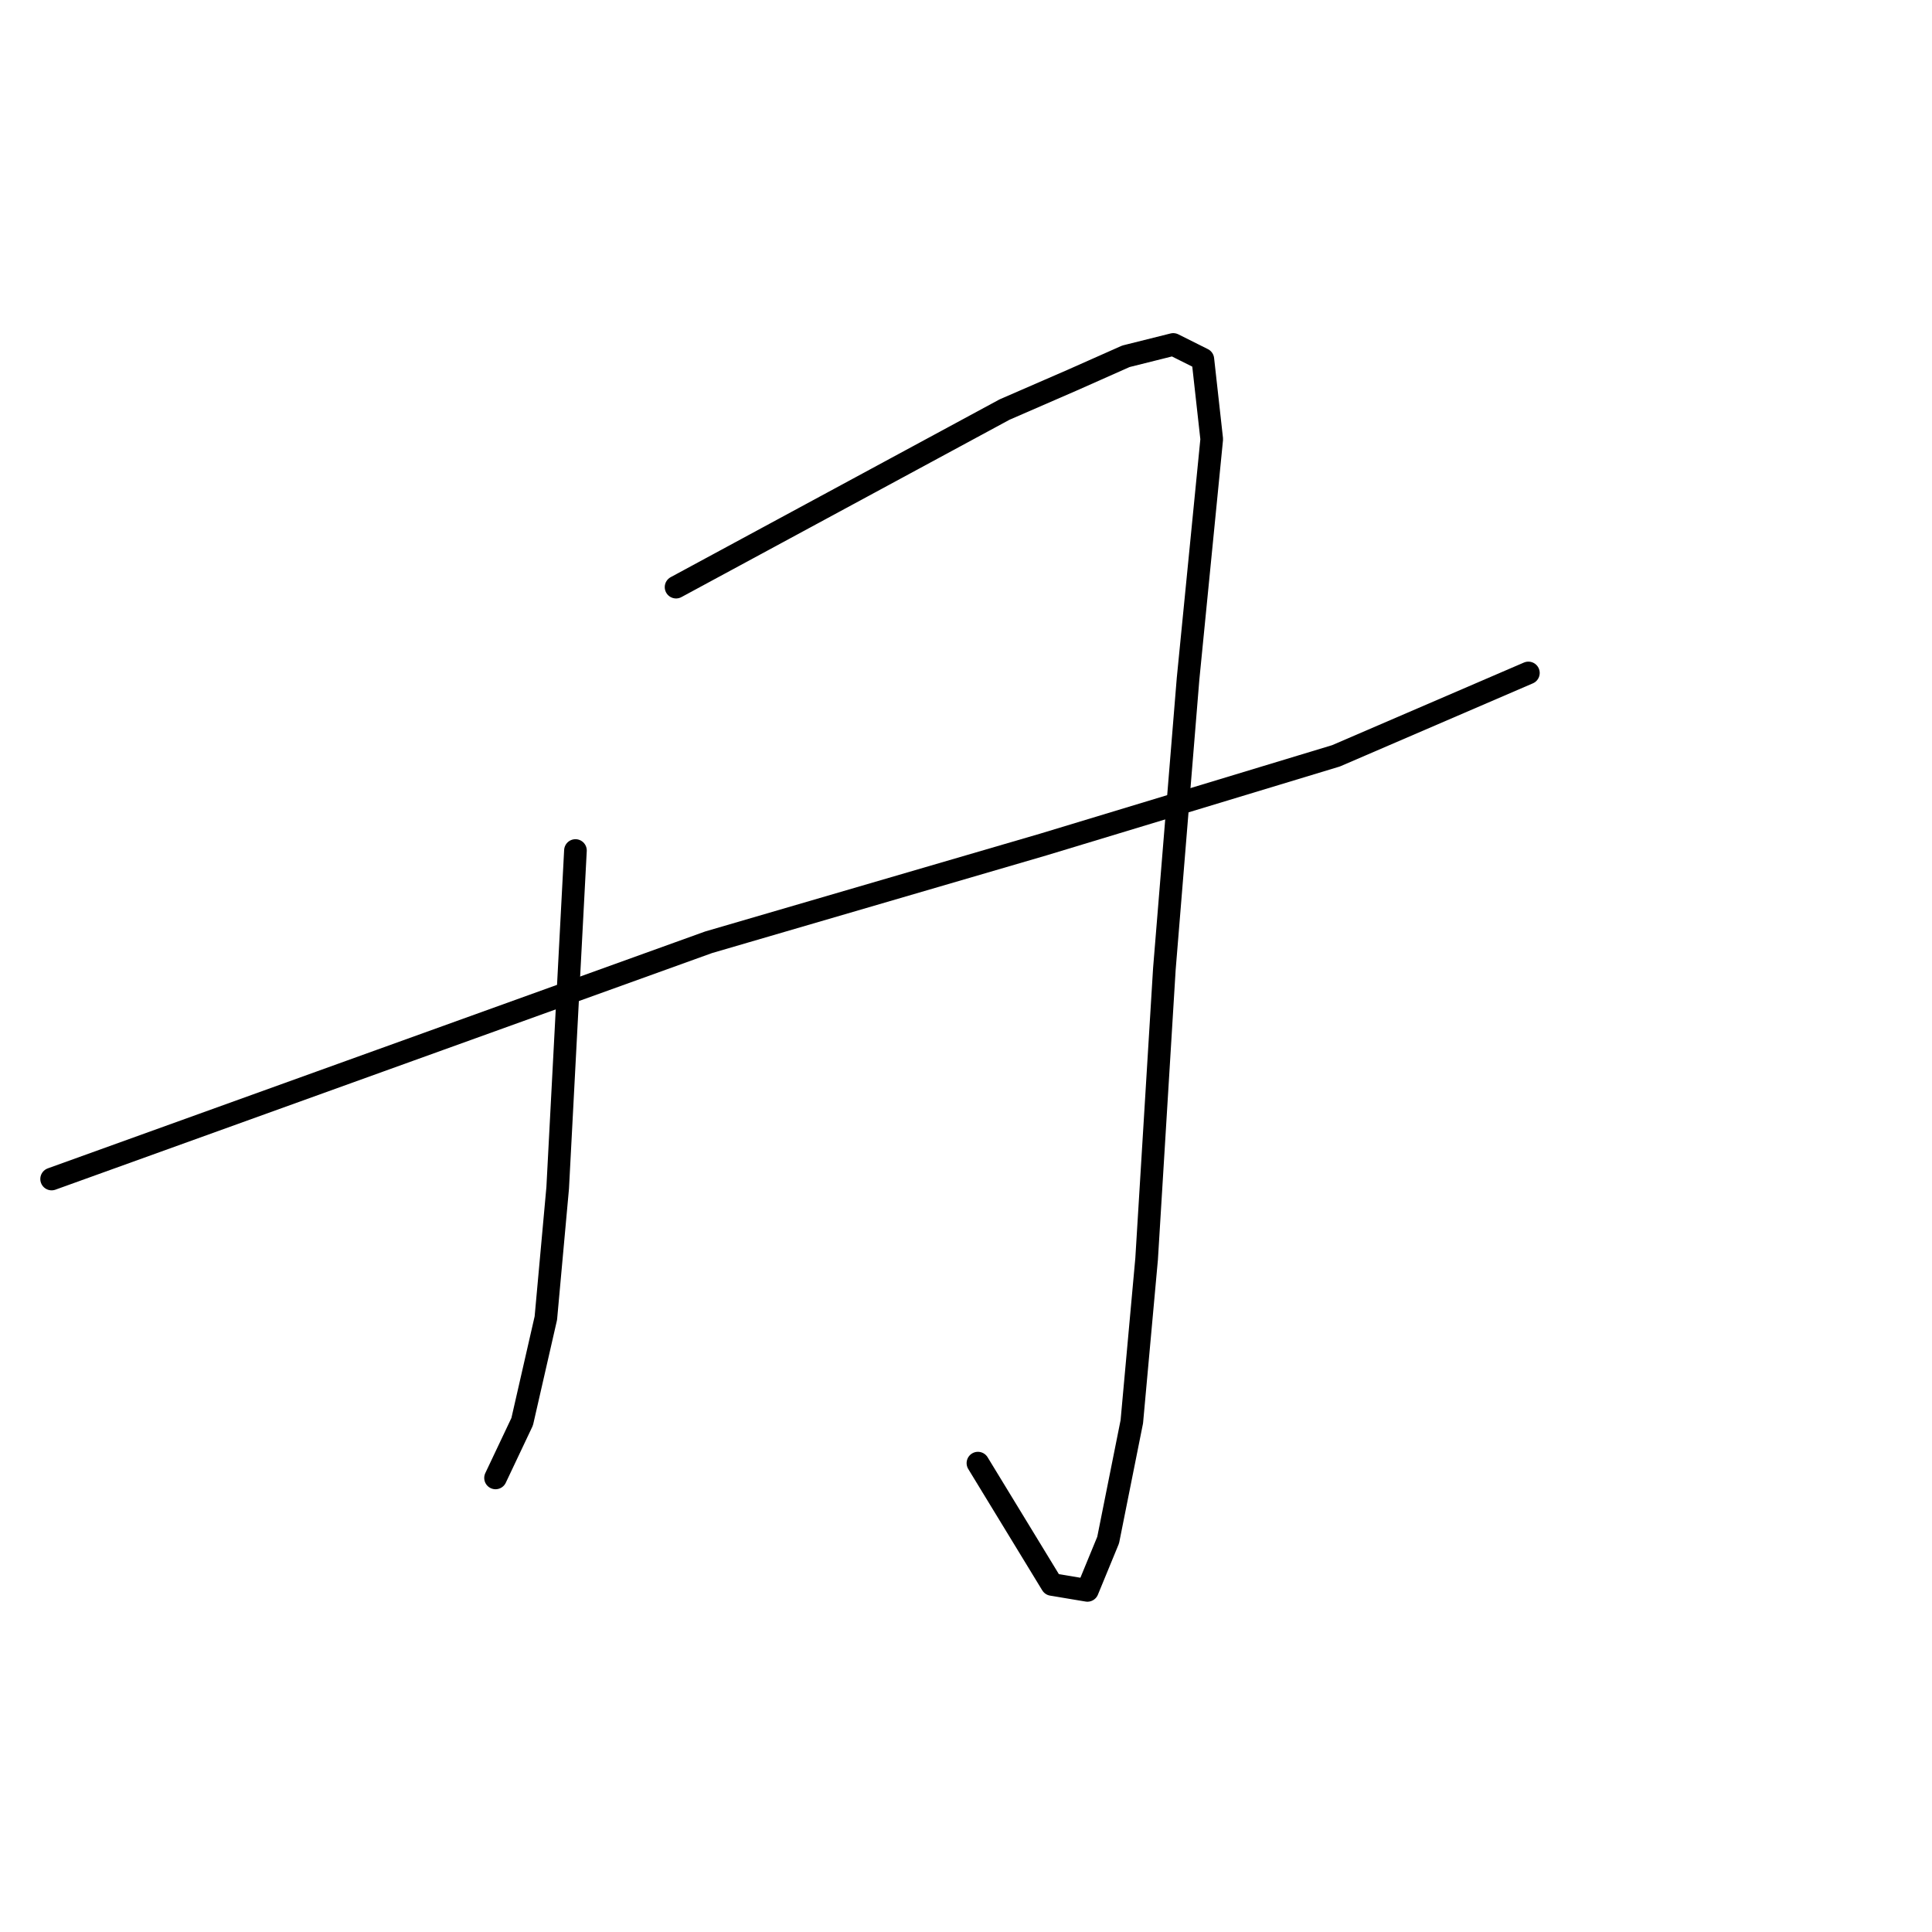 <?xml version="1.0" standalone="no"?>
    <svg width="256" height="256" xmlns="http://www.w3.org/2000/svg" version="1.1">
    <polyline stroke="black" stroke-width="3" stroke-linecap="round" fill="transparent" stroke-linejoin="round" points="76.25 112.698 75.073 135.05 73.897 157.402 72.328 174.657 69.191 188.382 65.662 195.832 65.662 195.832 " />
        <polyline stroke="black" stroke-width="3" stroke-linecap="round" fill="transparent" stroke-linejoin="round" points="89.582 77.798 104.092 69.955 118.601 62.112 133.11 54.269 142.129 50.348 149.188 47.211 155.462 45.642 159.383 47.603 160.56 58.191 157.423 89.954 154.286 128.384 151.933 166.814 149.972 188.382 146.835 204.067 144.09 210.734 139.384 209.949 129.581 193.872 129.581 193.872 " />
        <polyline stroke="black" stroke-width="3" stroke-linecap="round" fill="transparent" stroke-linejoin="round" points="6.841 156.226 50.368 140.54 93.896 124.855 138.208 111.914 177.03 100.15 202.519 89.17 202.519 89.17 " />
        </svg>